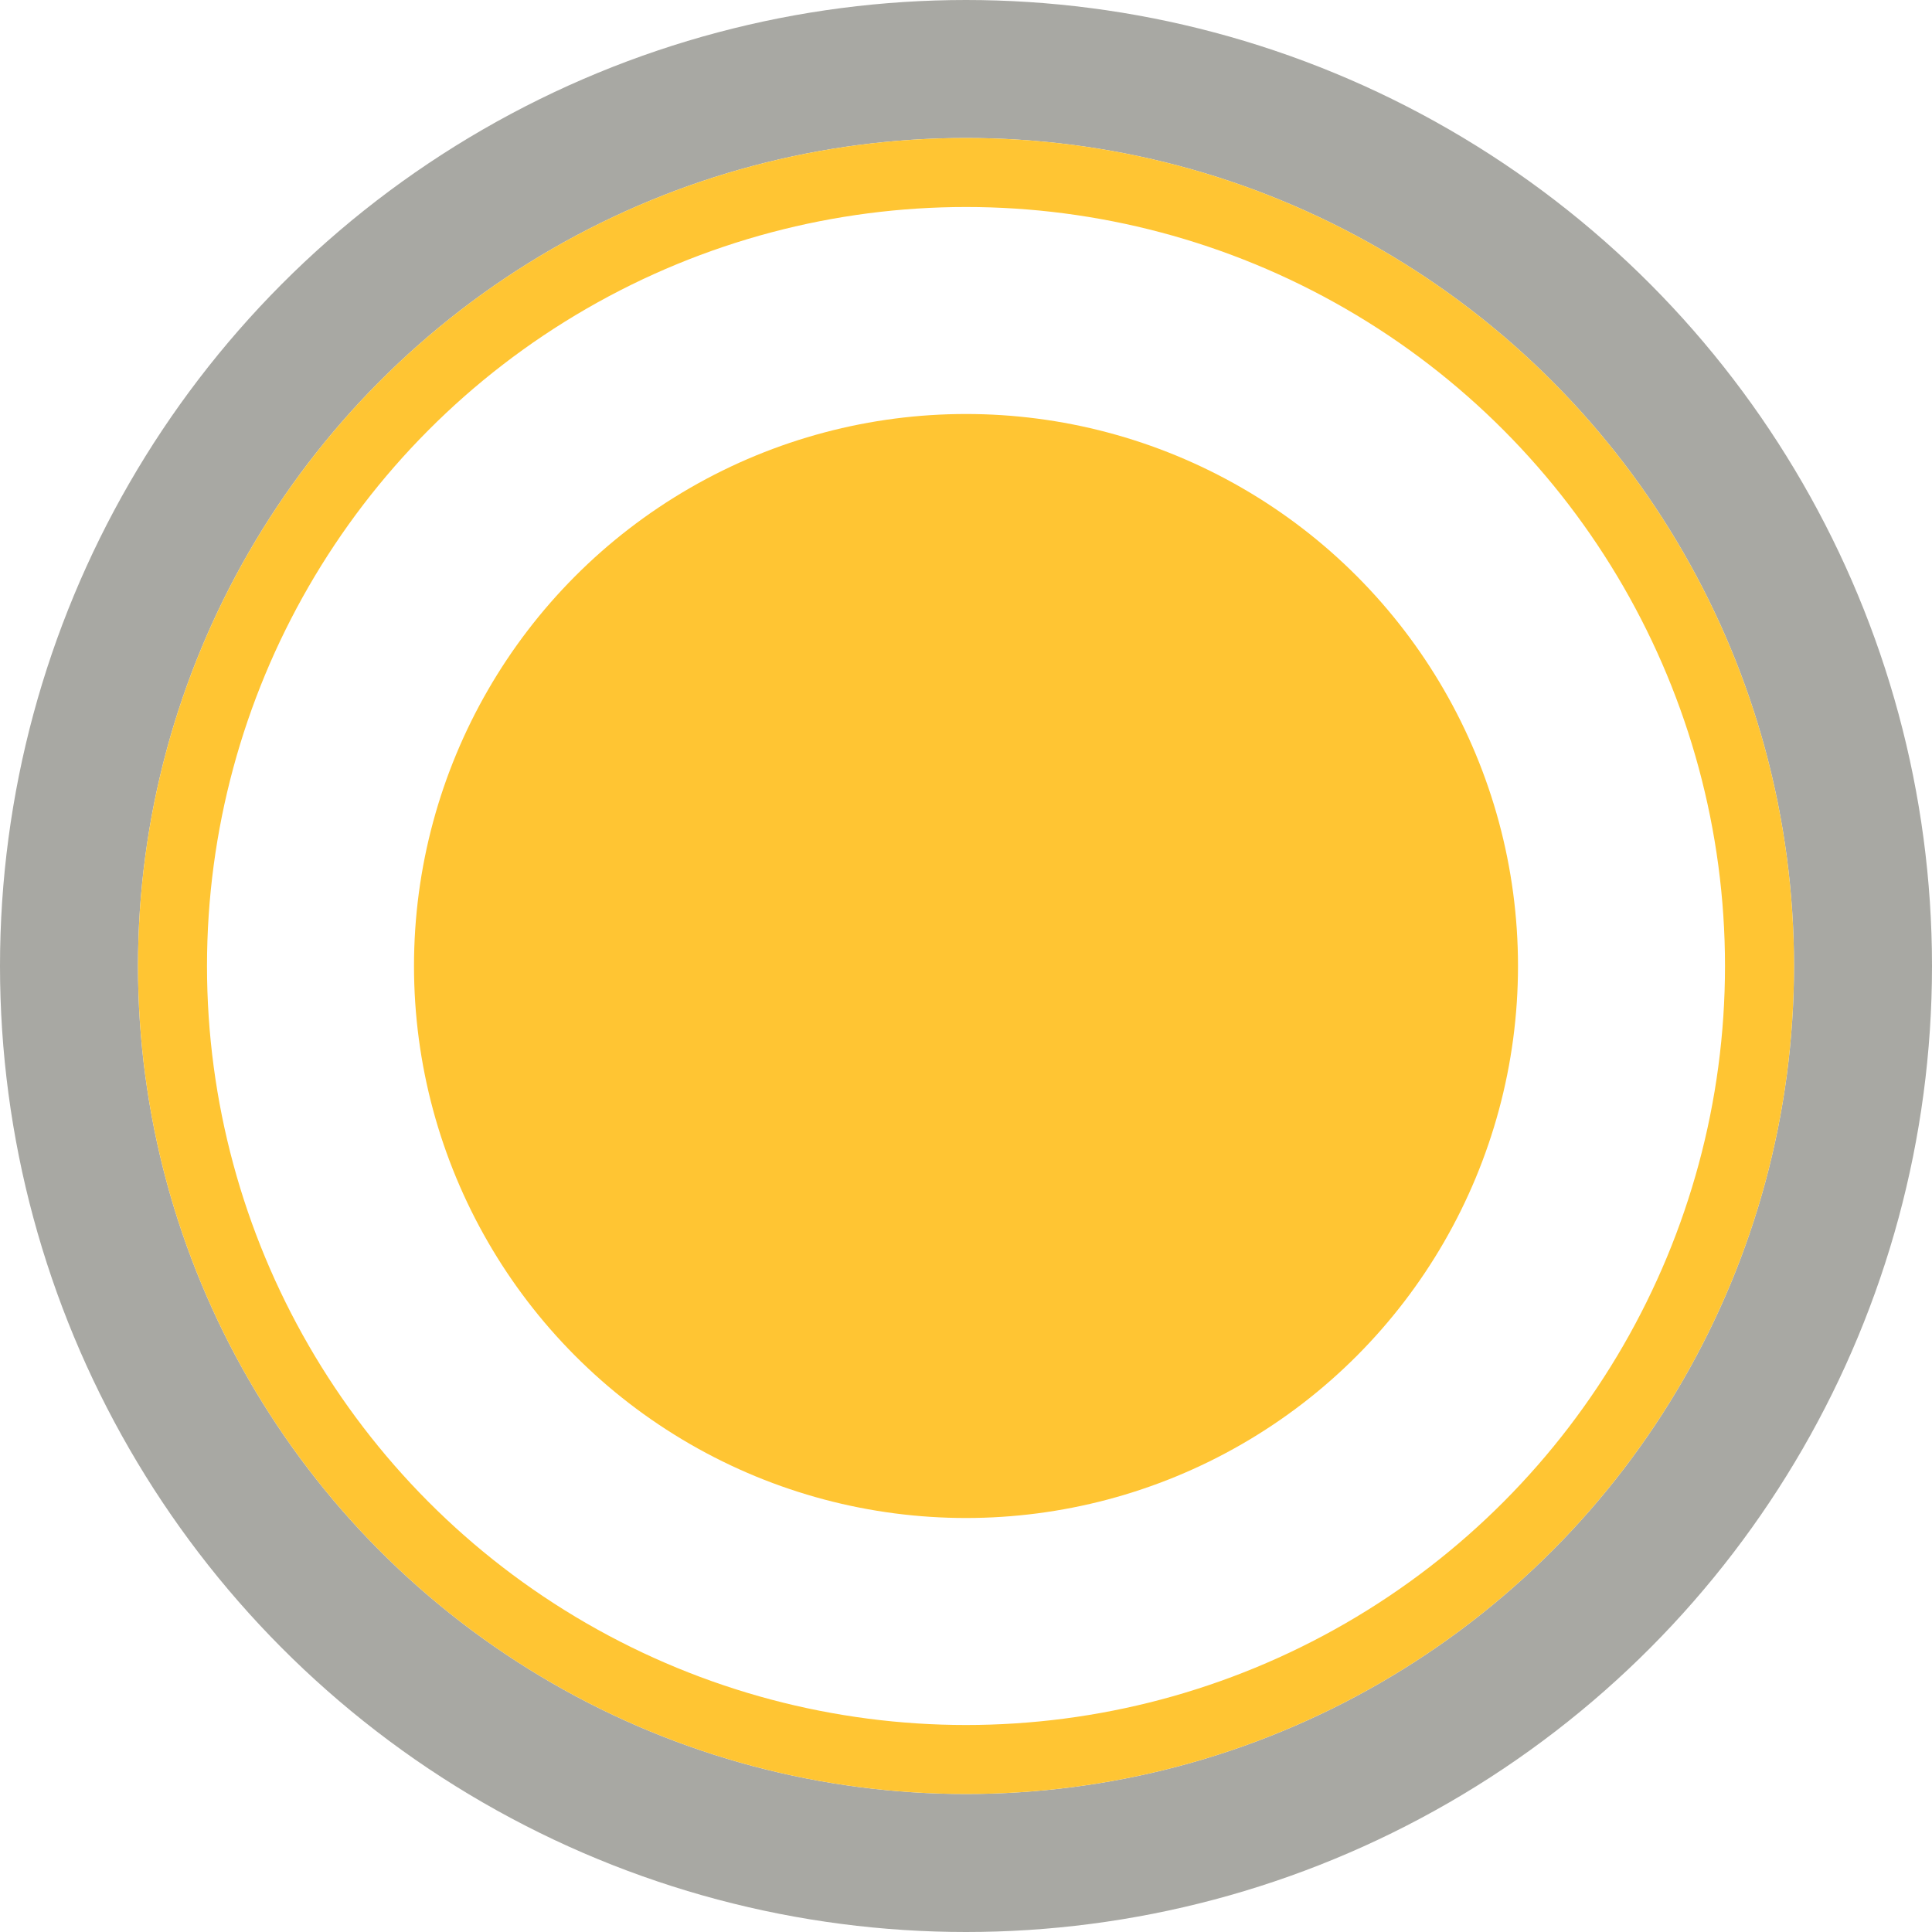 <svg width="28" height="28" viewBox="0 0 28 28" fill="none" xmlns="http://www.w3.org/2000/svg">
<circle cx="14" cy="14" r="13" stroke="#A8A8A3" stroke-width="2"/>
<circle cx="14" cy="14" r="11.5" stroke="#FFC533"/>
<circle cx="14" cy="14" r="8" fill="#FFC533"/>
</svg>
